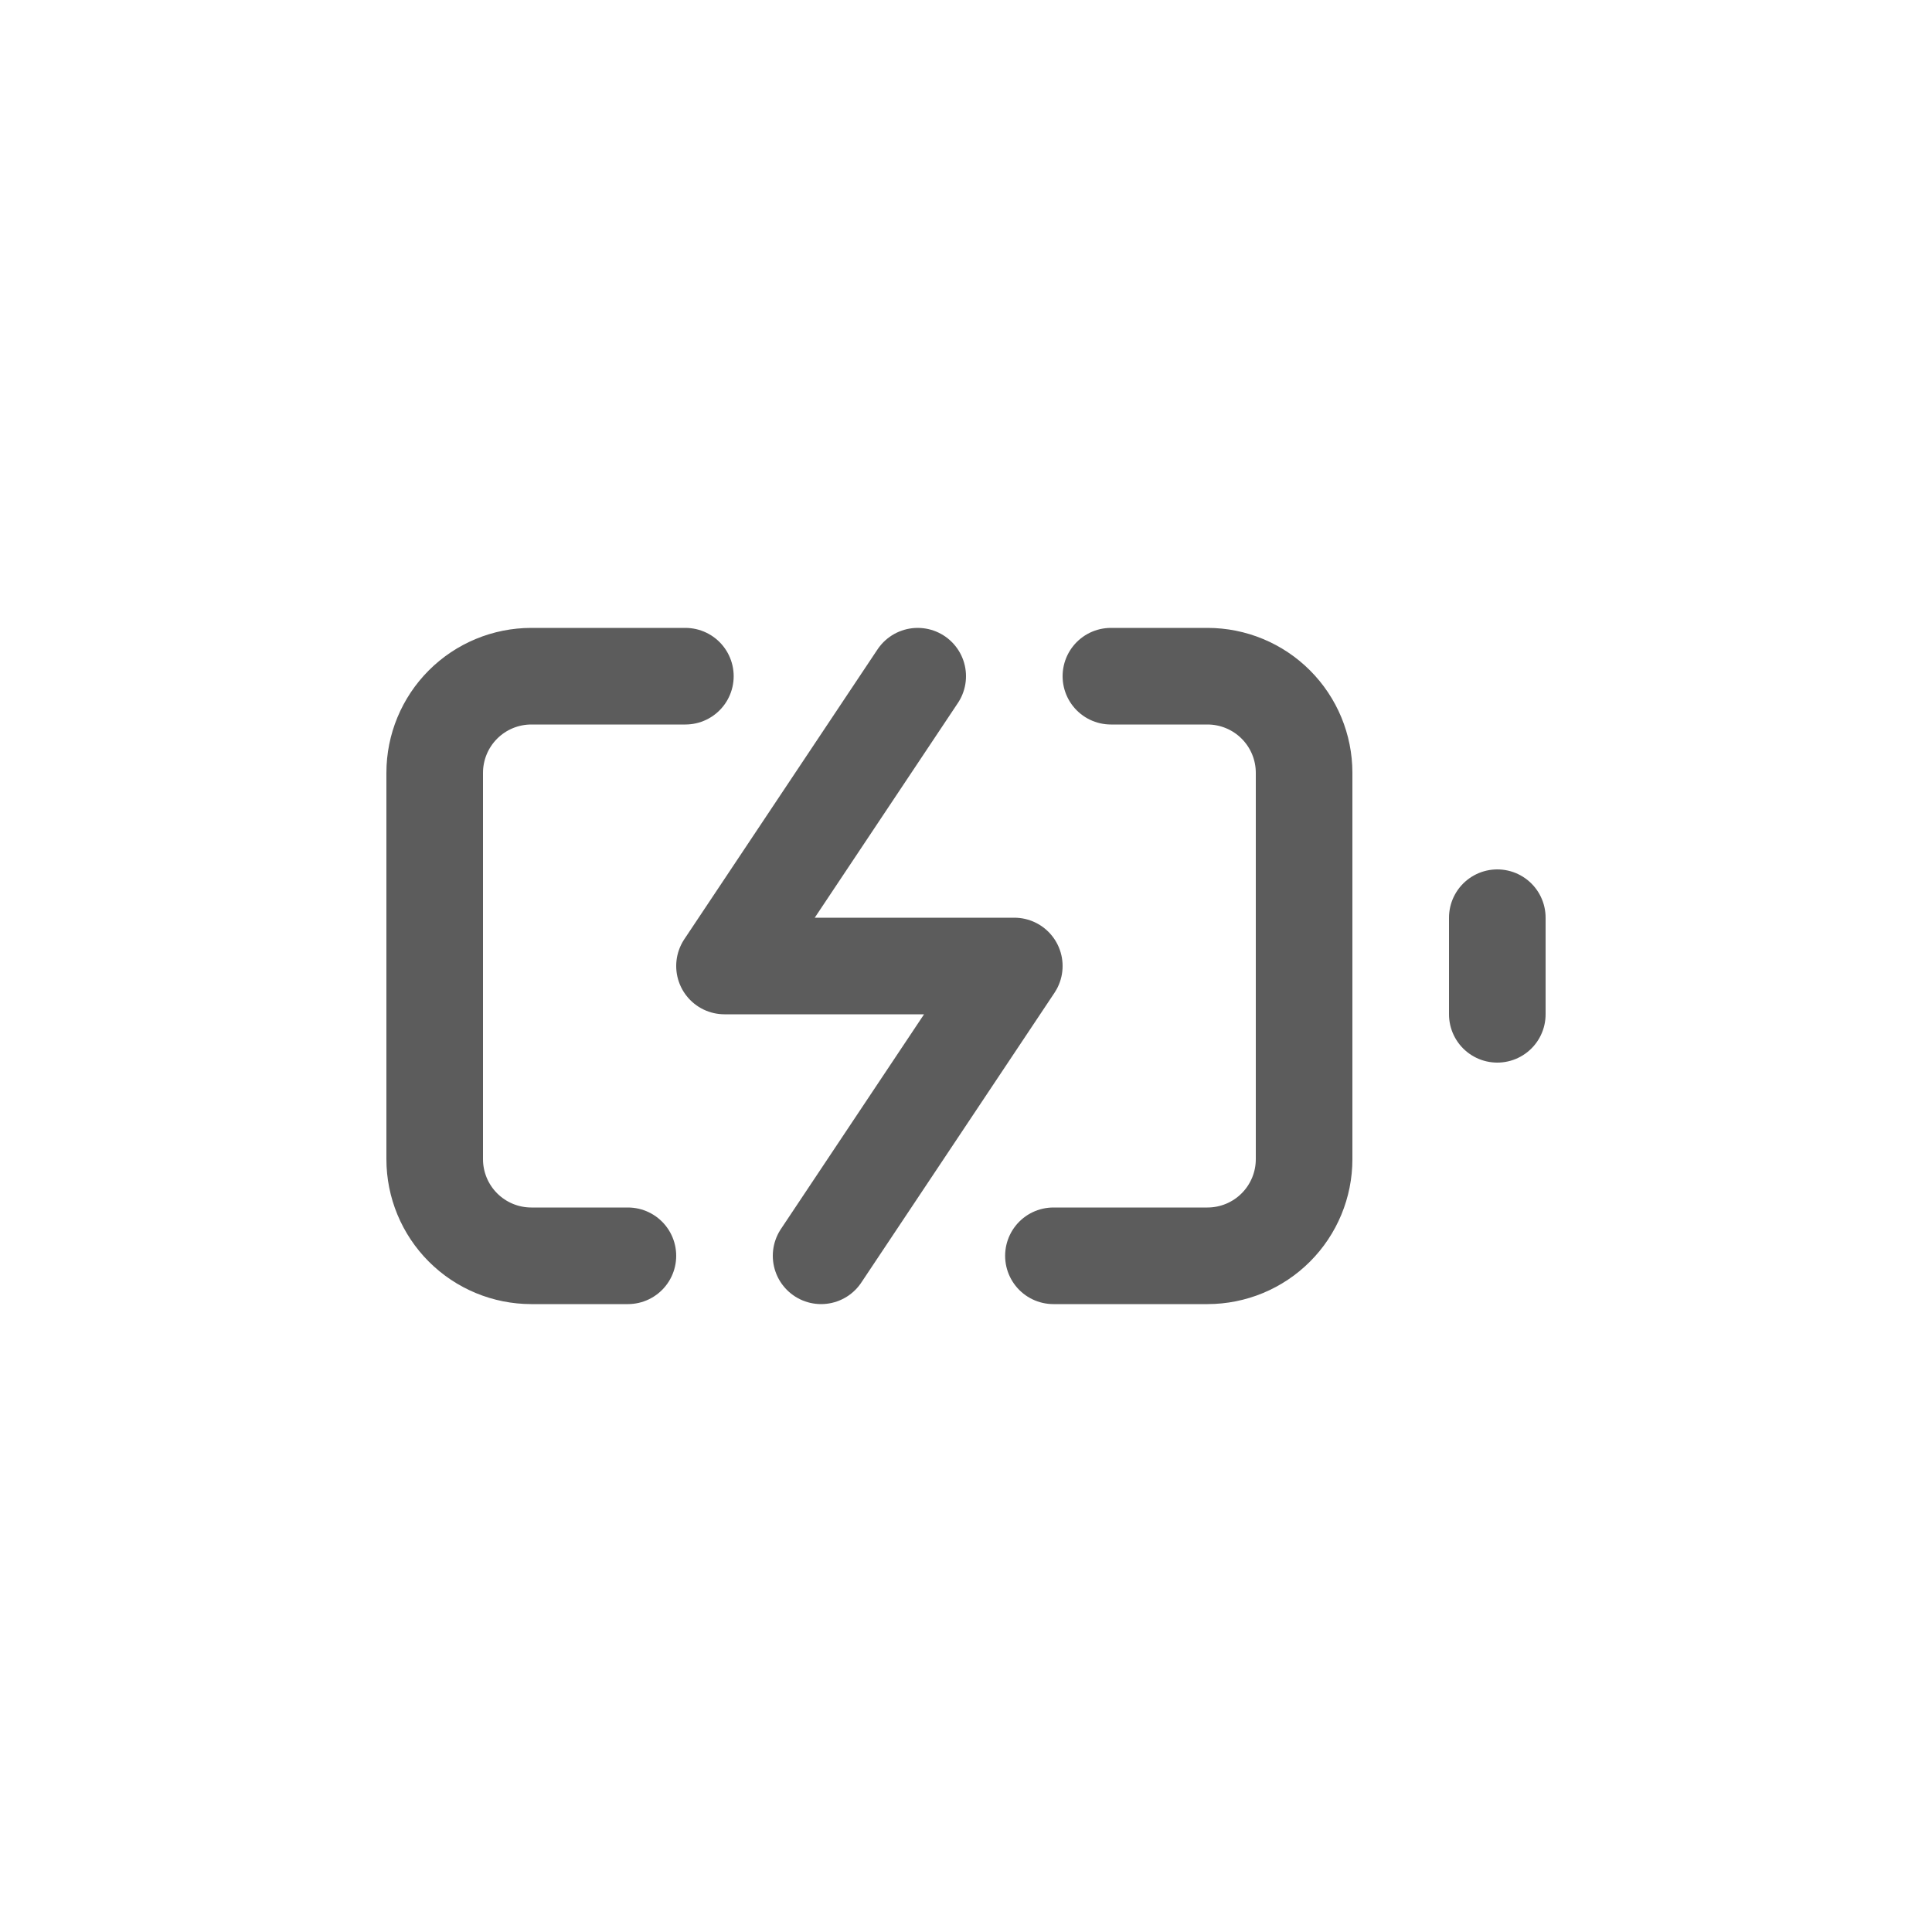 <svg width="40" height="40" viewBox="0 0 40 40" fill="none" xmlns="http://www.w3.org/2000/svg">
<path d="M13 26H11C10.47 26 9.961 25.789 9.586 25.414C9.211 25.039 9 24.53 9 24V16C9 15.47 9.211 14.961 9.586 14.586C9.961 14.211 10.47 14 11 14H14.19M23 14H25C25.53 14 26.039 14.211 26.414 14.586C26.789 14.961 27 15.47 27 16V24C27 24.53 26.789 25.039 26.414 25.414C26.039 25.789 25.53 26 25 26H21.81" stroke="#5C5C5C" stroke-width="2" stroke-linecap="round" stroke-linejoin="round"/>
<path d="M31 21V19" stroke="#5C5C5C" stroke-width="2" stroke-linecap="round" stroke-linejoin="round"/>
<path d="M19 14L15 20H21L17 26" stroke="#5C5C5C" stroke-width="2" stroke-linecap="round" stroke-linejoin="round"/>
</svg>
